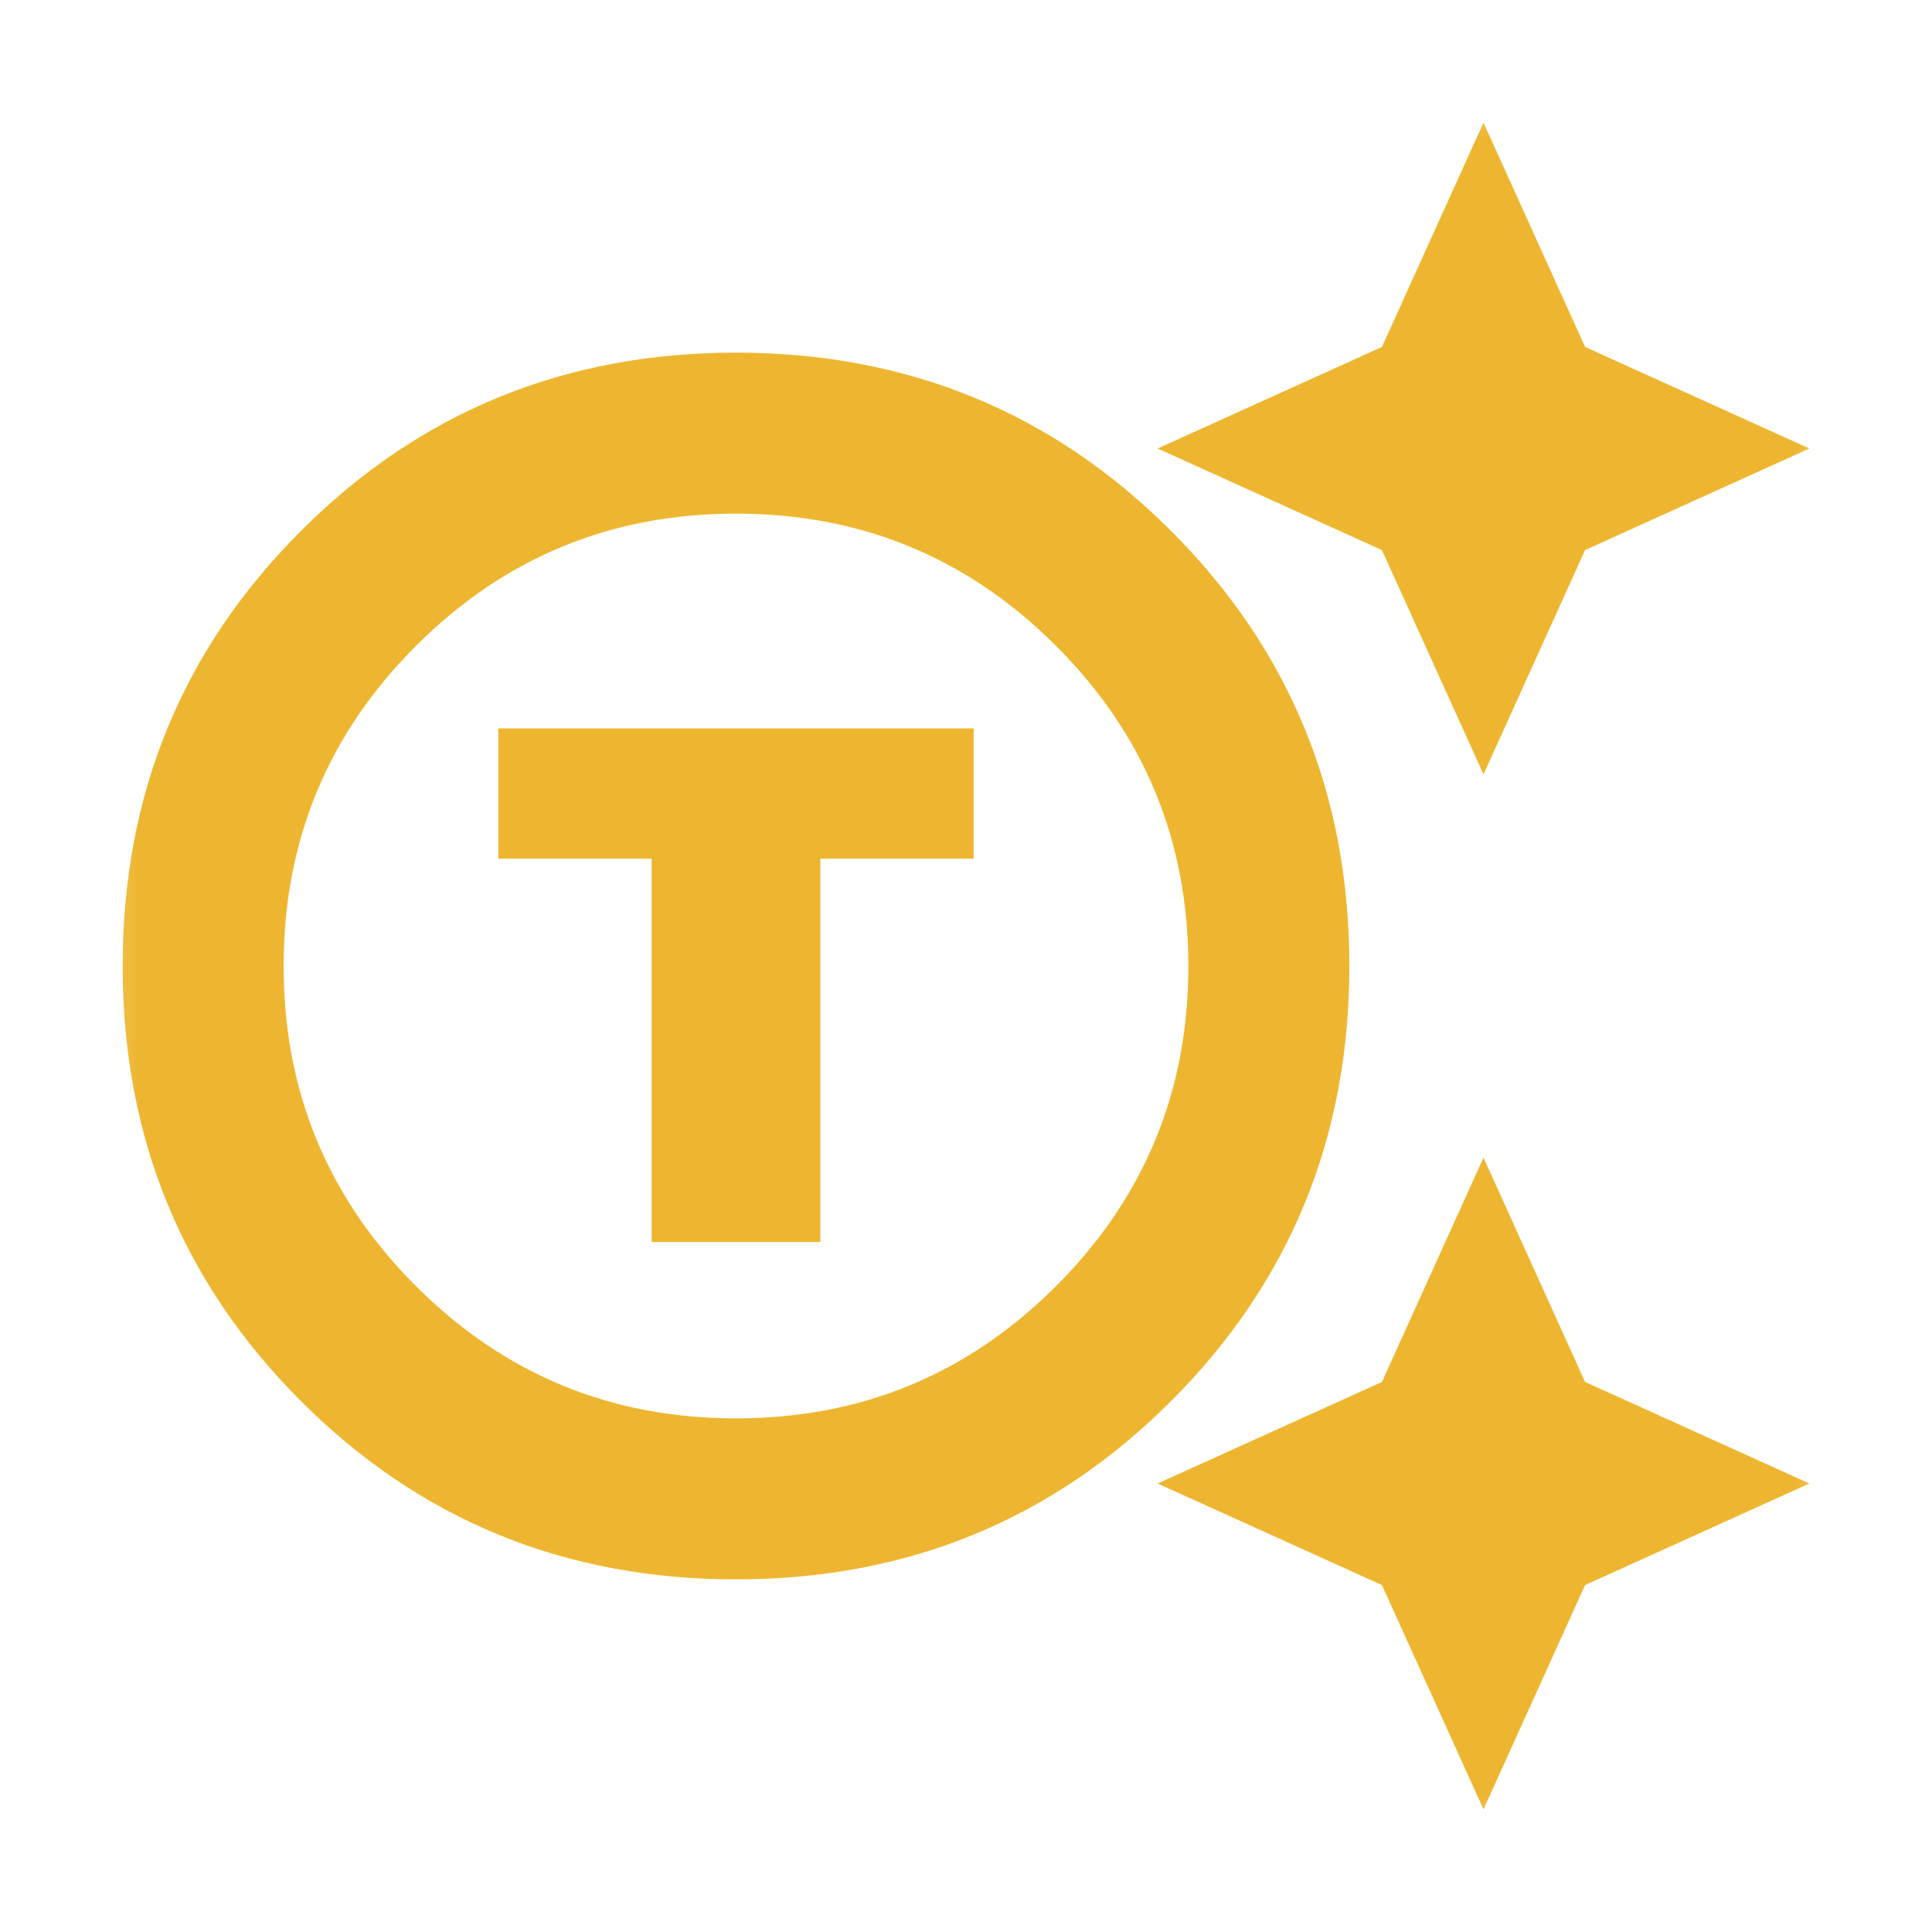<svg width="21" height="21" viewBox="0 0 21 21" fill="none" xmlns="http://www.w3.org/2000/svg">
<g id="icons / generating_tokens">
<mask id="mask0_1552_1495" style="mask-type:alpha" maskUnits="userSpaceOnUse" x="0" y="0" width="21" height="21">
<rect id="Bounding box" x="0.5" y="0.5" width="20" height="20" fill="#C4C4C4"/>
</mask>
<g mask="url(#mask0_1552_1495)">
<path id="generating_tokens" d="M8 17.167C6.139 17.167 4.562 16.521 3.271 15.229C1.979 13.938 1.333 12.361 1.333 10.5C1.333 8.639 1.979 7.062 3.271 5.771C4.562 4.479 6.139 3.833 8 3.833C9.861 3.833 11.438 4.479 12.729 5.771C14.021 7.062 14.667 8.639 14.667 10.5C14.667 12.361 14.021 13.938 12.729 15.229C11.438 16.521 9.861 17.167 8 17.167ZM8 15.417C9.361 15.417 10.521 14.938 11.479 13.979C12.438 13.021 12.917 11.861 12.917 10.5C12.917 9.139 12.438 7.979 11.479 7.021C10.521 6.062 9.361 5.583 8 5.583C6.639 5.583 5.479 6.062 4.521 7.021C3.562 7.979 3.083 9.139 3.083 10.5C3.083 11.861 3.562 13.021 4.521 13.979C5.479 14.938 6.639 15.417 8 15.417ZM7.083 13.5H8.917V9.333H10.583V7.917H5.417V9.333H7.083V13.5ZM16.125 8.417L15.021 5.979L12.583 4.875L15.021 3.771L16.125 1.333L17.229 3.771L19.667 4.875L17.229 5.979L16.125 8.417ZM16.125 19.667L15.021 17.229L12.583 16.125L15.021 15.021L16.125 12.583L17.229 15.021L19.667 16.125L17.229 17.229L16.125 19.667Z" fill="#EEB630"/>
</g>
</g>
</svg>
